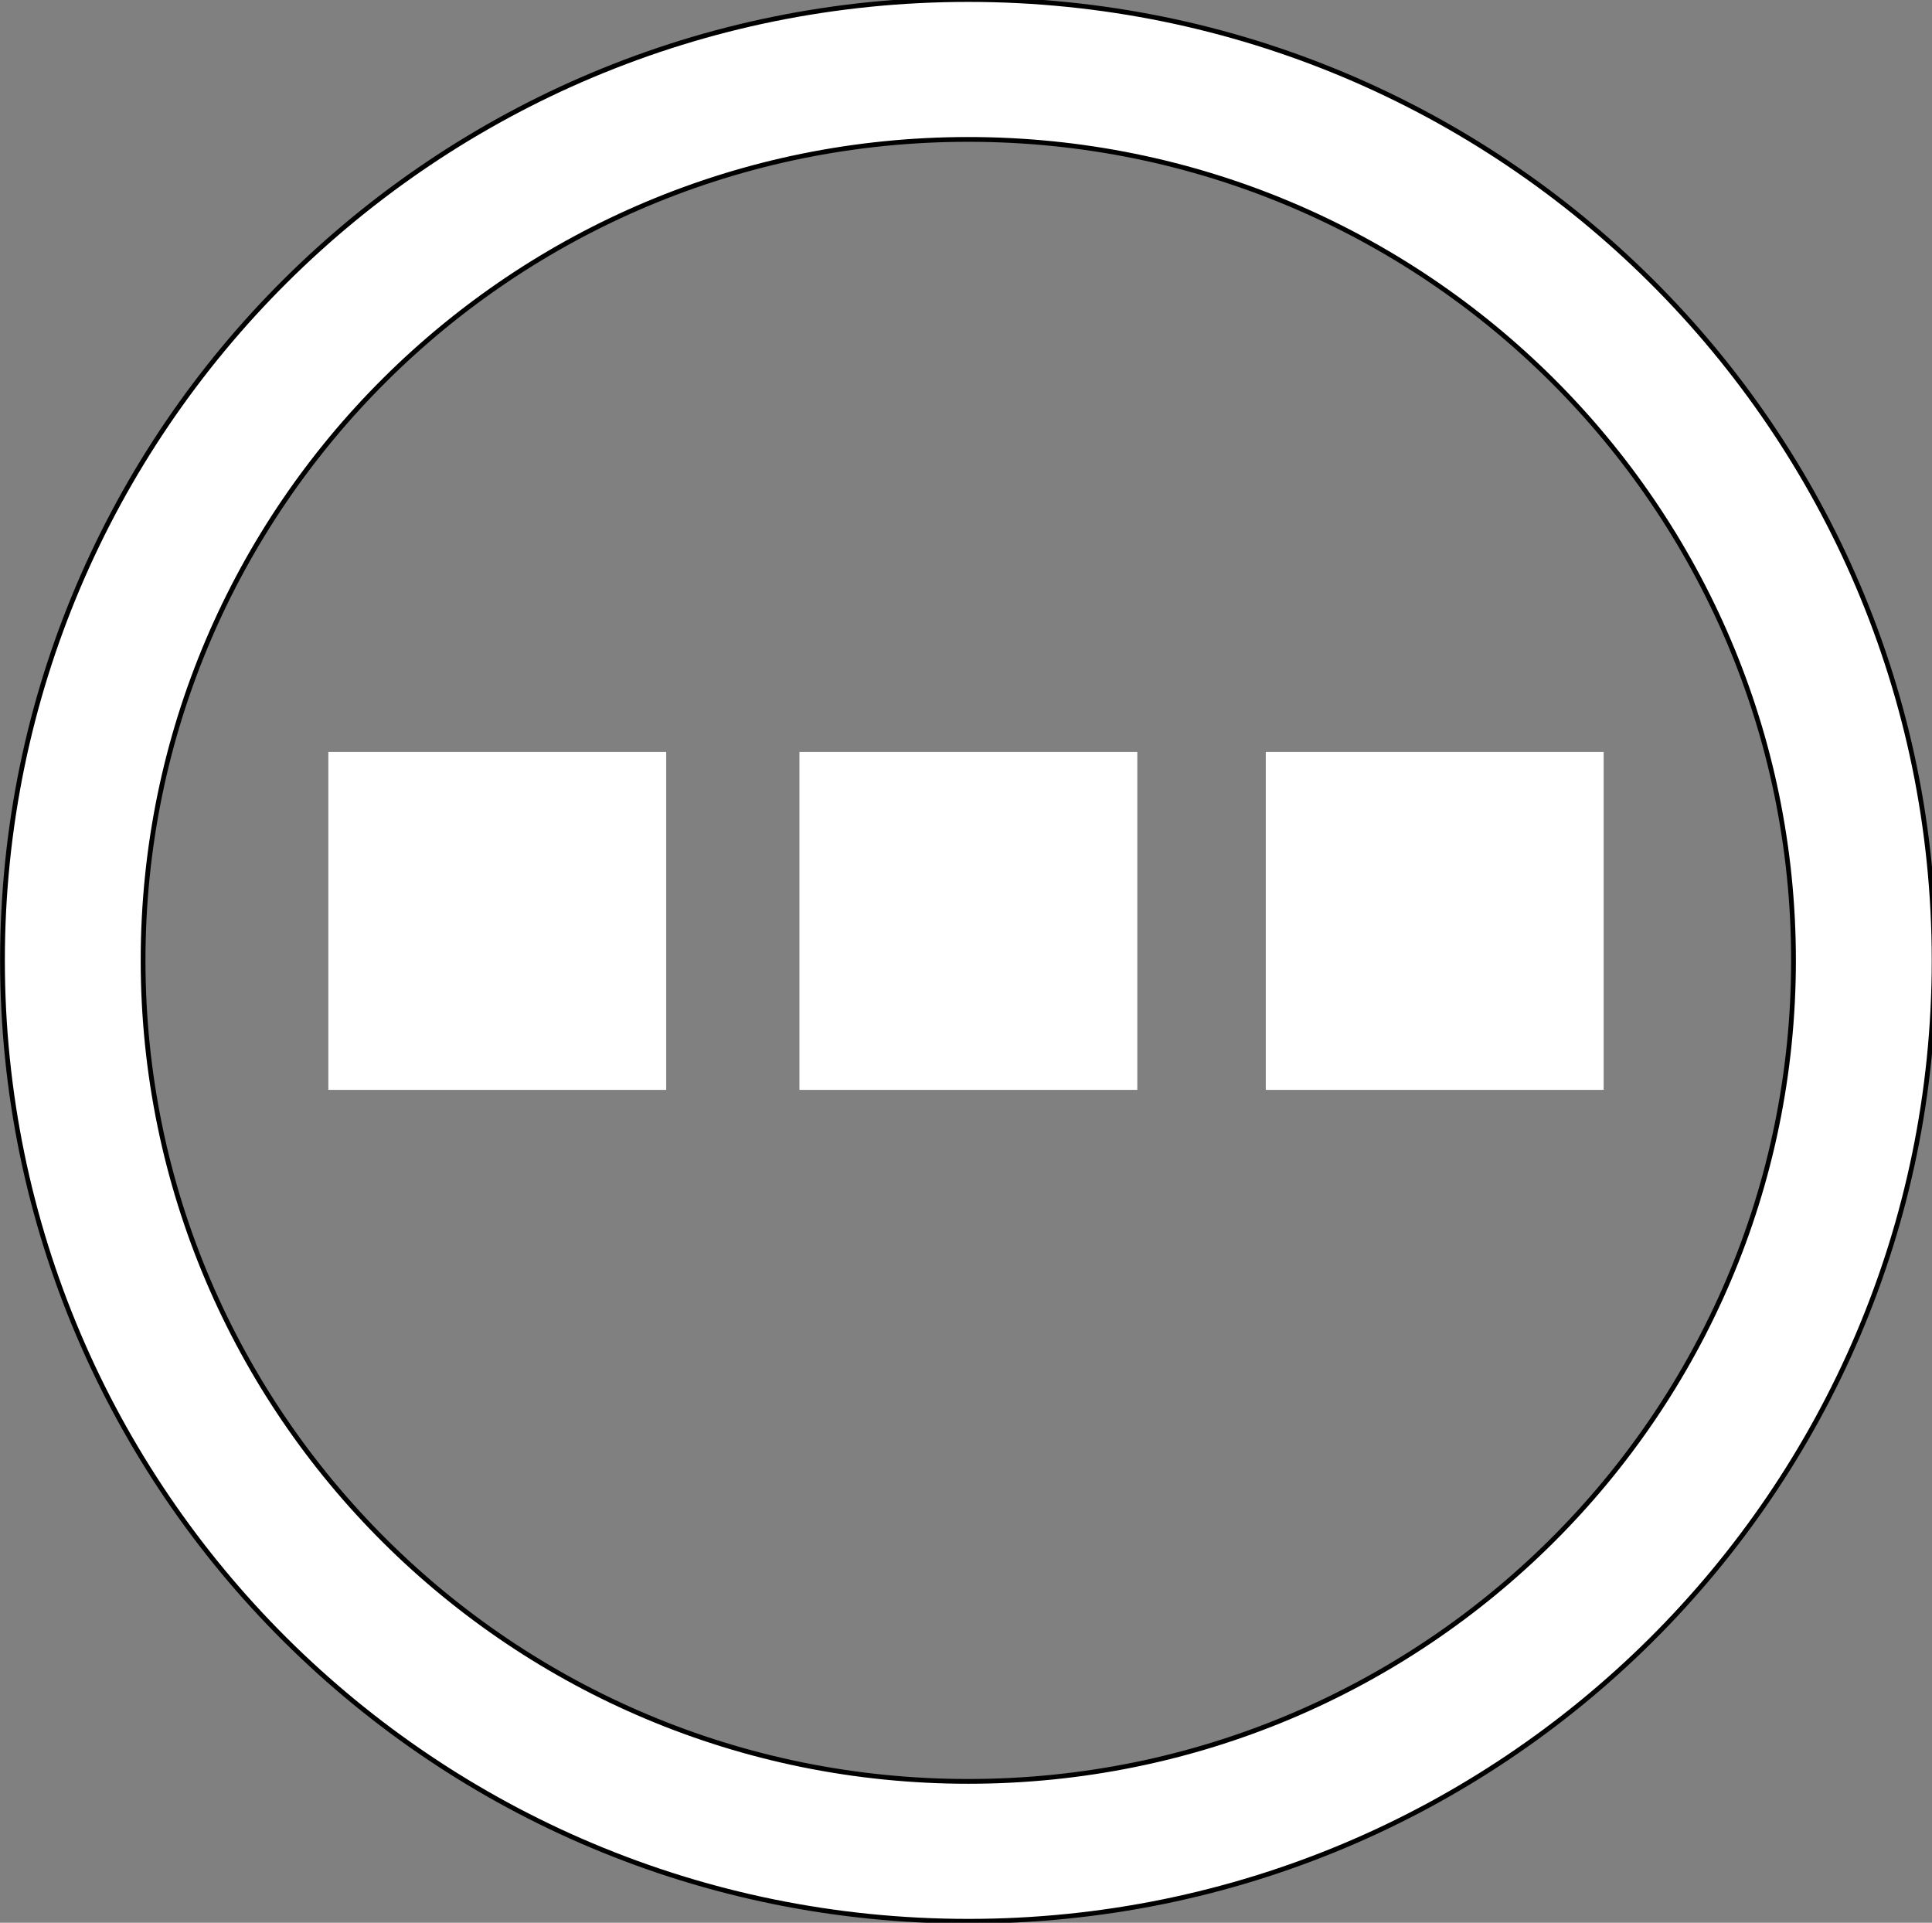<?xml version="1.0" encoding="utf-8"?>
<!-- Generator: Adobe Illustrator 16.0.0, SVG Export Plug-In . SVG Version: 6.00 Build 0)  -->
<!DOCTYPE svg PUBLIC "-//W3C//DTD SVG 1.1//EN" "http://www.w3.org/Graphics/SVG/1.1/DTD/svg11.dtd">
<svg version="1.1" id="图层_1" xmlns="http://www.w3.org/2000/svg" xmlns:xlink="http://www.w3.org/1999/xlink" x="0px" y="0px" fill="#fff"
	 width="406px" height="404px" viewBox="0 0 406 404" enable-background="new 0 0 406 404" xml:space="preserve">
<rect x="0" y="0" width="406" height="404" fill="#808080" stroke="none"/>
<g>
	<path stroke="#000000" stroke-miterlimit="10" d="M203.482-0.099C91.39-0.099,0.521,90.292,0.521,201.794
		c0,111.502,90.869,201.893,202.961,201.893c112.093,0,202.963-90.391,202.963-201.893C406.445,90.292,315.575-0.099,203.482-0.099z
		 M203.482,374.294c-95.773,0-173.414-77.231-173.414-172.5c0-95.27,77.641-172.501,173.414-172.501
		c95.775,0,173.415,77.231,173.415,172.501C376.897,297.063,299.258,374.294,203.482,374.294z"/>
	<path stroke="#000000" stroke-miterlimit="10" d="M203.412,373.301"/>
	<path stroke="#000000" stroke-miterlimit="10" d="M203.412,28.299"/>
</g>
<rect x="69" y="158" width="71" height="71"/>
<rect x="168" y="158" width="71" height="71"/>
<rect x="266" y="158" width="71" height="71"/>
</svg>
